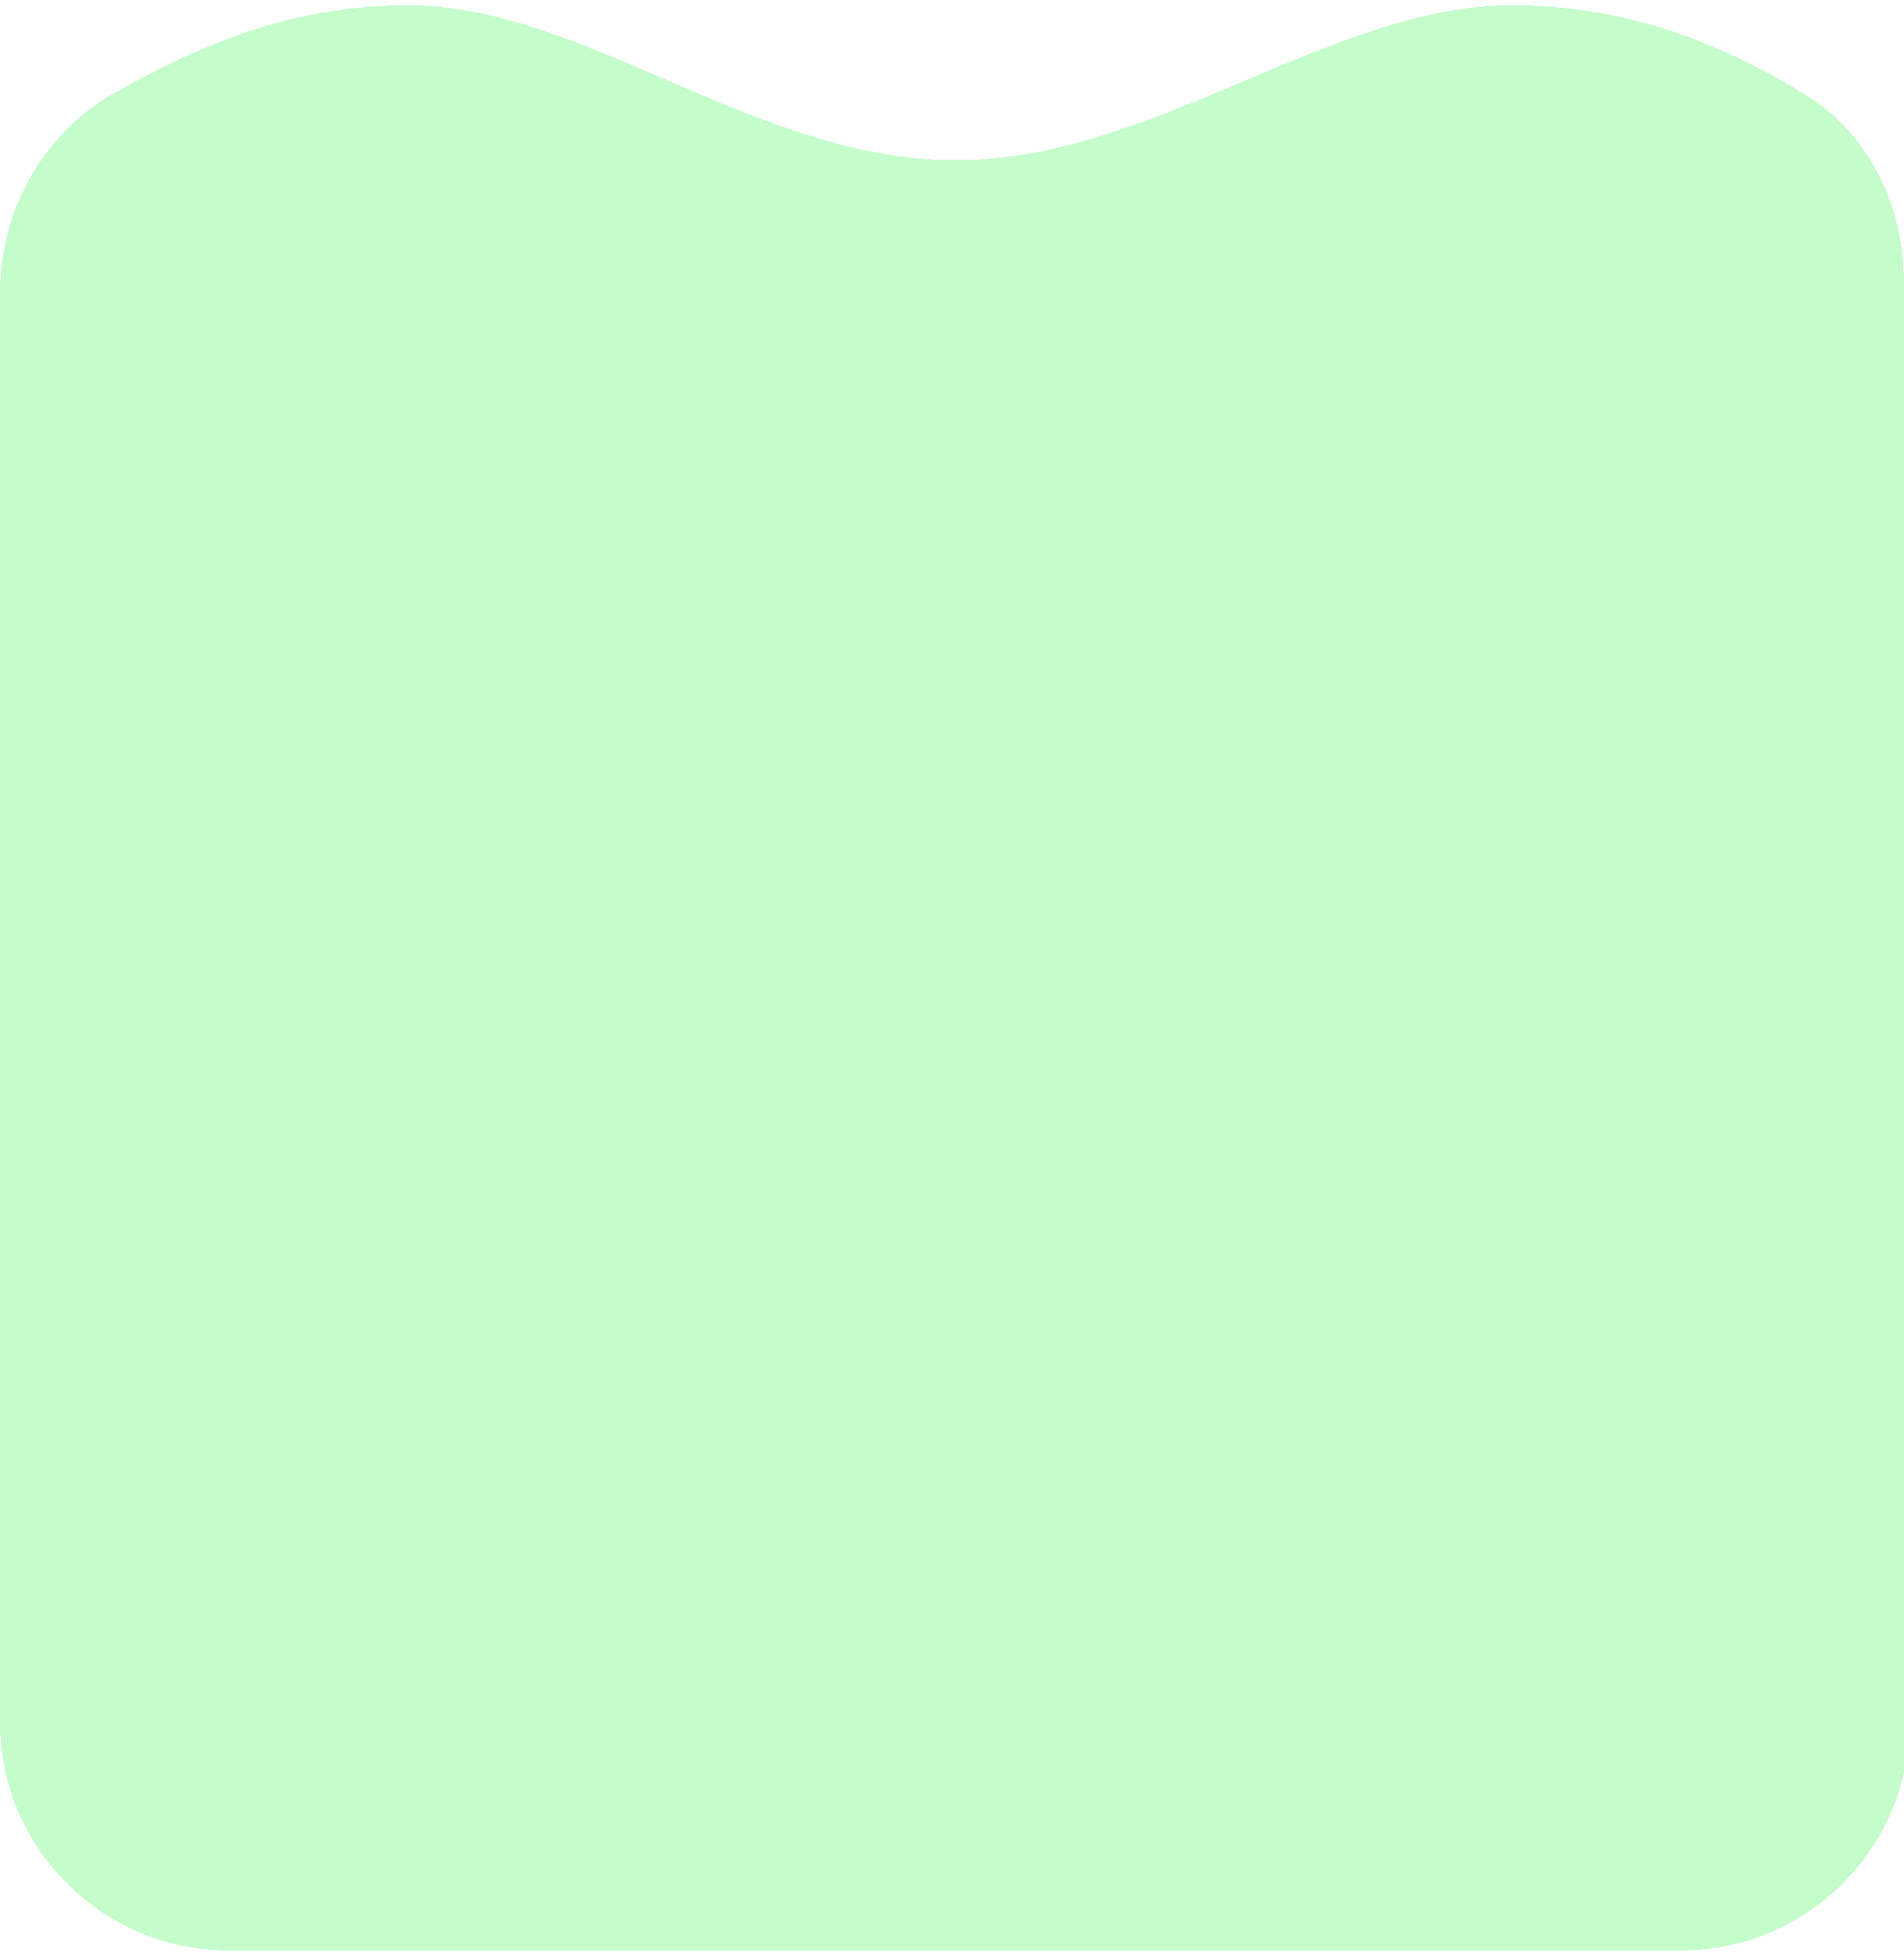 <?xml version="1.0" encoding="UTF-8" standalone="no"?><svg width='1440' height='1479' viewBox='0 0 1440 1479' fill='none' xmlns='http://www.w3.org/2000/svg'>
<g opacity='0.71' filter='url(#filter0_d_64_33)'>
<path d='M308.607 0C219.104 -1.00785e-05 148.531 31.271 85.953 66.683C32.14 97.134 0 155.723 0 217.554V1298C0 1393.55 77.455 1471 173 1471H1271.3C1367.12 1471 1444.68 1393.12 1444.29 1297.3L1439.86 207.503C1439.63 151.161 1413.09 96.772 1365.02 67.384C1307.68 32.326 1235.45 -2.50884e-05 1143.4 0C1006.01 3.74425e-05 872.802 117.194 722.75 117.194C572.698 117.194 441.153 1.49254e-05 308.607 0Z' fill='#72F782' fill-opacity='0.58' shape-rendering='crispEdges'/>
</g>
<defs>
<filter id='filter0_d_64_33' x='-4' y='0' width='1452.3' height='1479' filterUnits='userSpaceOnUse' color-interpolation-filters='sRGB'>
<feFlood flood-opacity='0' result='BackgroundImageFix'/>
<feColorMatrix in='SourceAlpha' type='matrix' values='0 0 0 0 0 0 0 0 0 0 0 0 0 0 0 0 0 0 127 0' result='hardAlpha'/>
<feOffset dy='4'/>
<feGaussianBlur stdDeviation='2'/>
<feComposite in2='hardAlpha' operator='out'/>
<feColorMatrix type='matrix' values='0 0 0 0 0 0 0 0 0 0 0 0 0 0 0 0 0 0 0.25 0'/>
<feBlend mode='normal' in2='BackgroundImageFix' result='effect1_dropShadow_64_33'/>
<feBlend mode='normal' in='SourceGraphic' in2='effect1_dropShadow_64_33' result='shape'/>
</filter>
</defs>
</svg>
